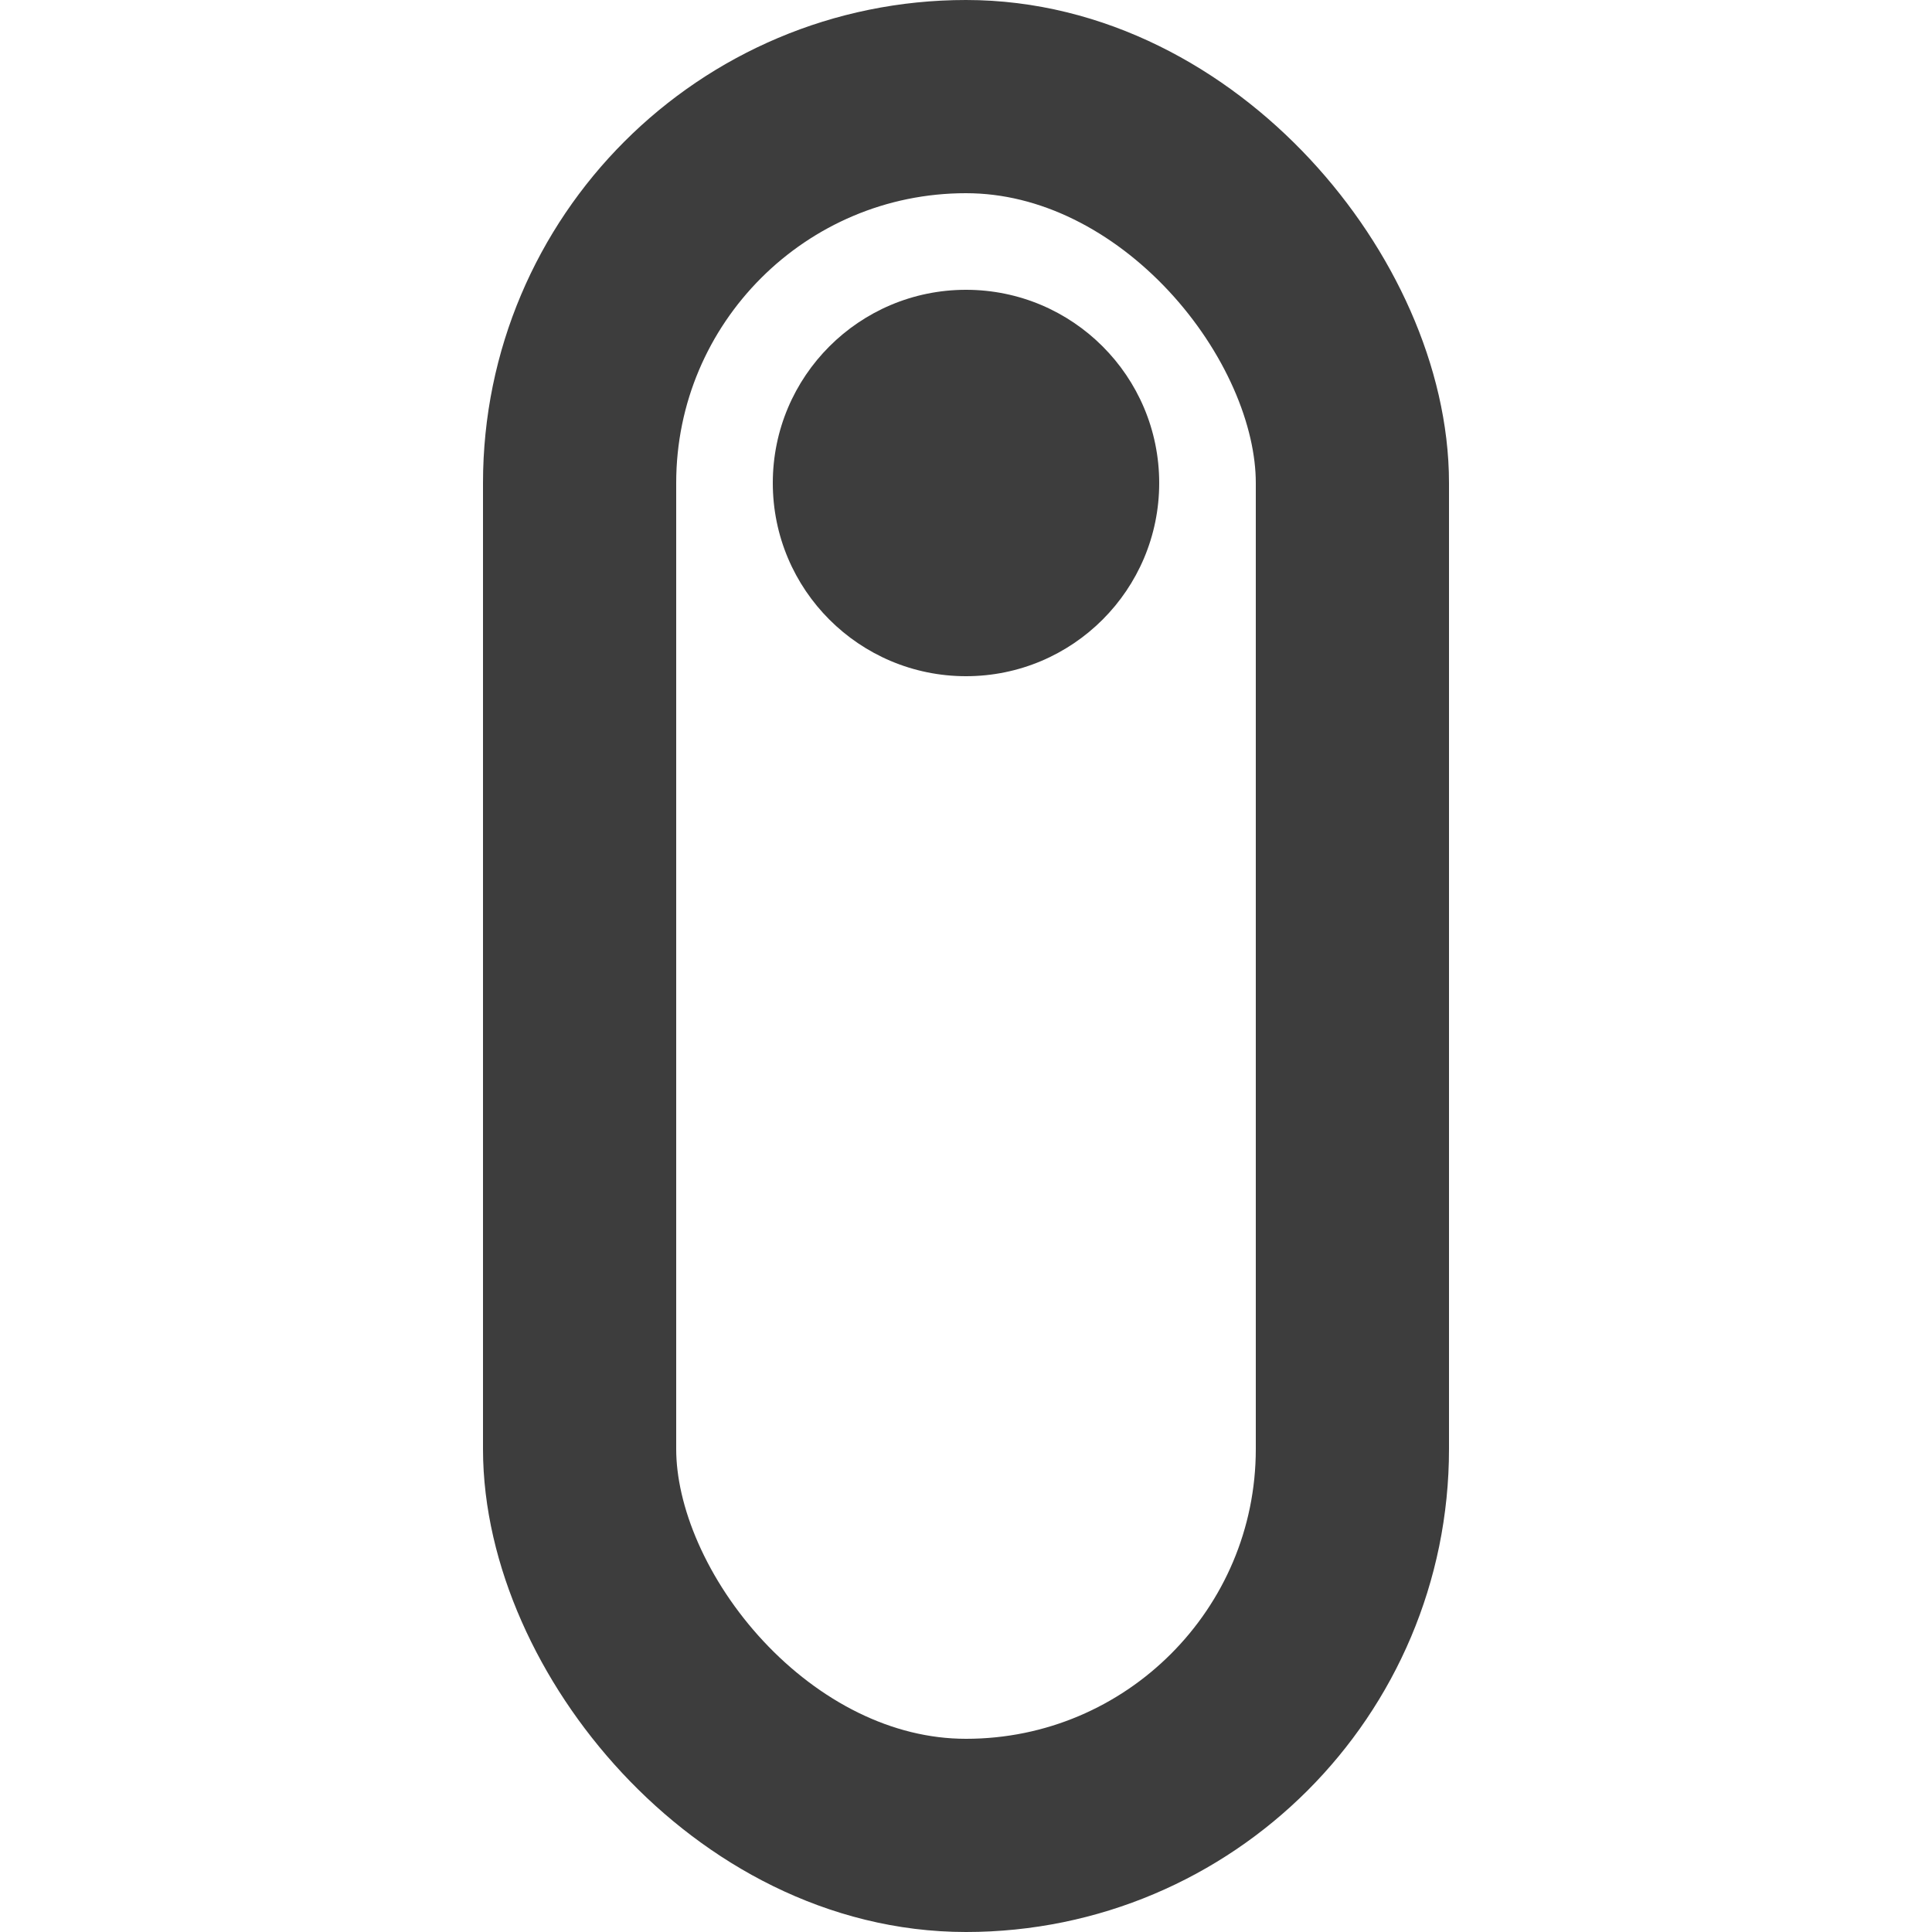 <svg width="20" height="20" viewBox="0 0 20 20" fill="none" xmlns="http://www.w3.org/2000/svg">
<rect x="6" y="1" width="8" height="18" rx="4" stroke="#3D3D3D" stroke-width="2"/>
<circle cx="10" cy="5" r="2" fill="#3D3D3D"/>
</svg>
